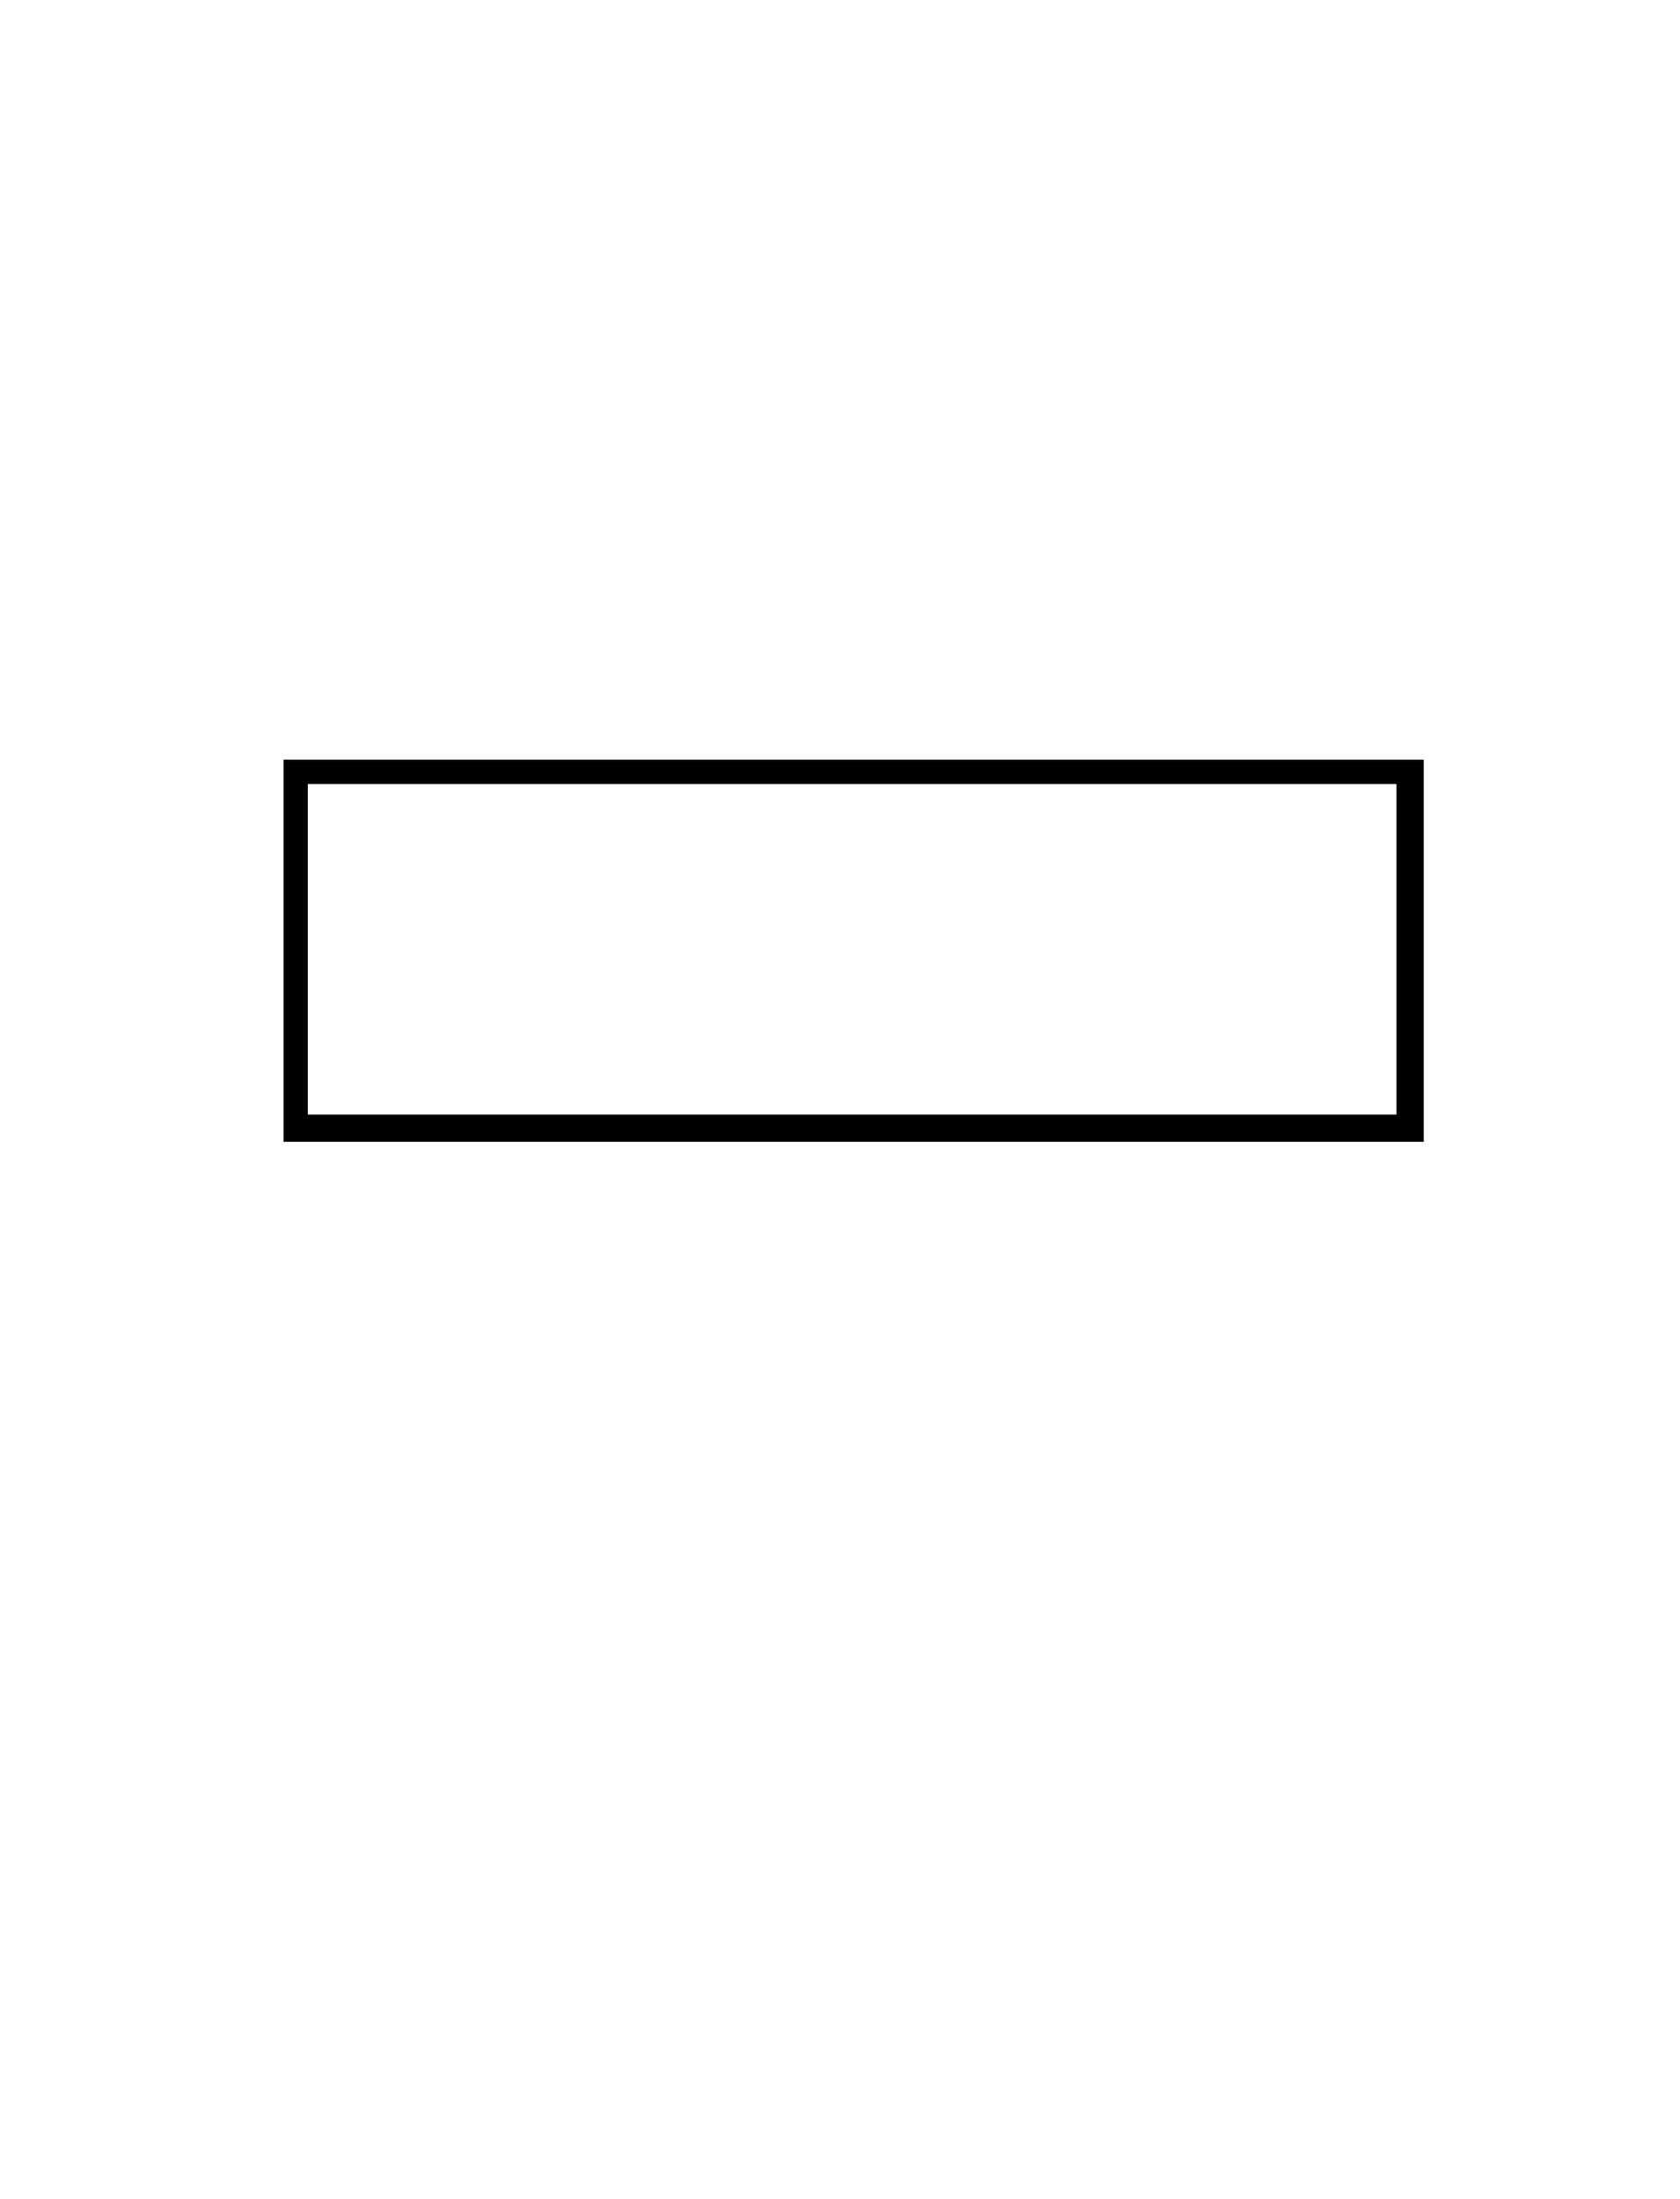 <svg width="100%" height="100%" viewBox="0 0 554 725" xmlns="http://www.w3.org/2000/svg">
	<path fill="black" stroke="black" transform="translate(0,725) scale(1,-1)" d="M469,474 C469,474,94,474,94,474 C94,474,94,349,94,349 C94,349,469,349,469,349 C469,349,469,474,469,474Z M101,357 C101,357,101,467,101,467 C101,467,461,467,461,467 C461,467,461,357,461,357 C461,357,101,357,101,357Z"/>
</svg>

